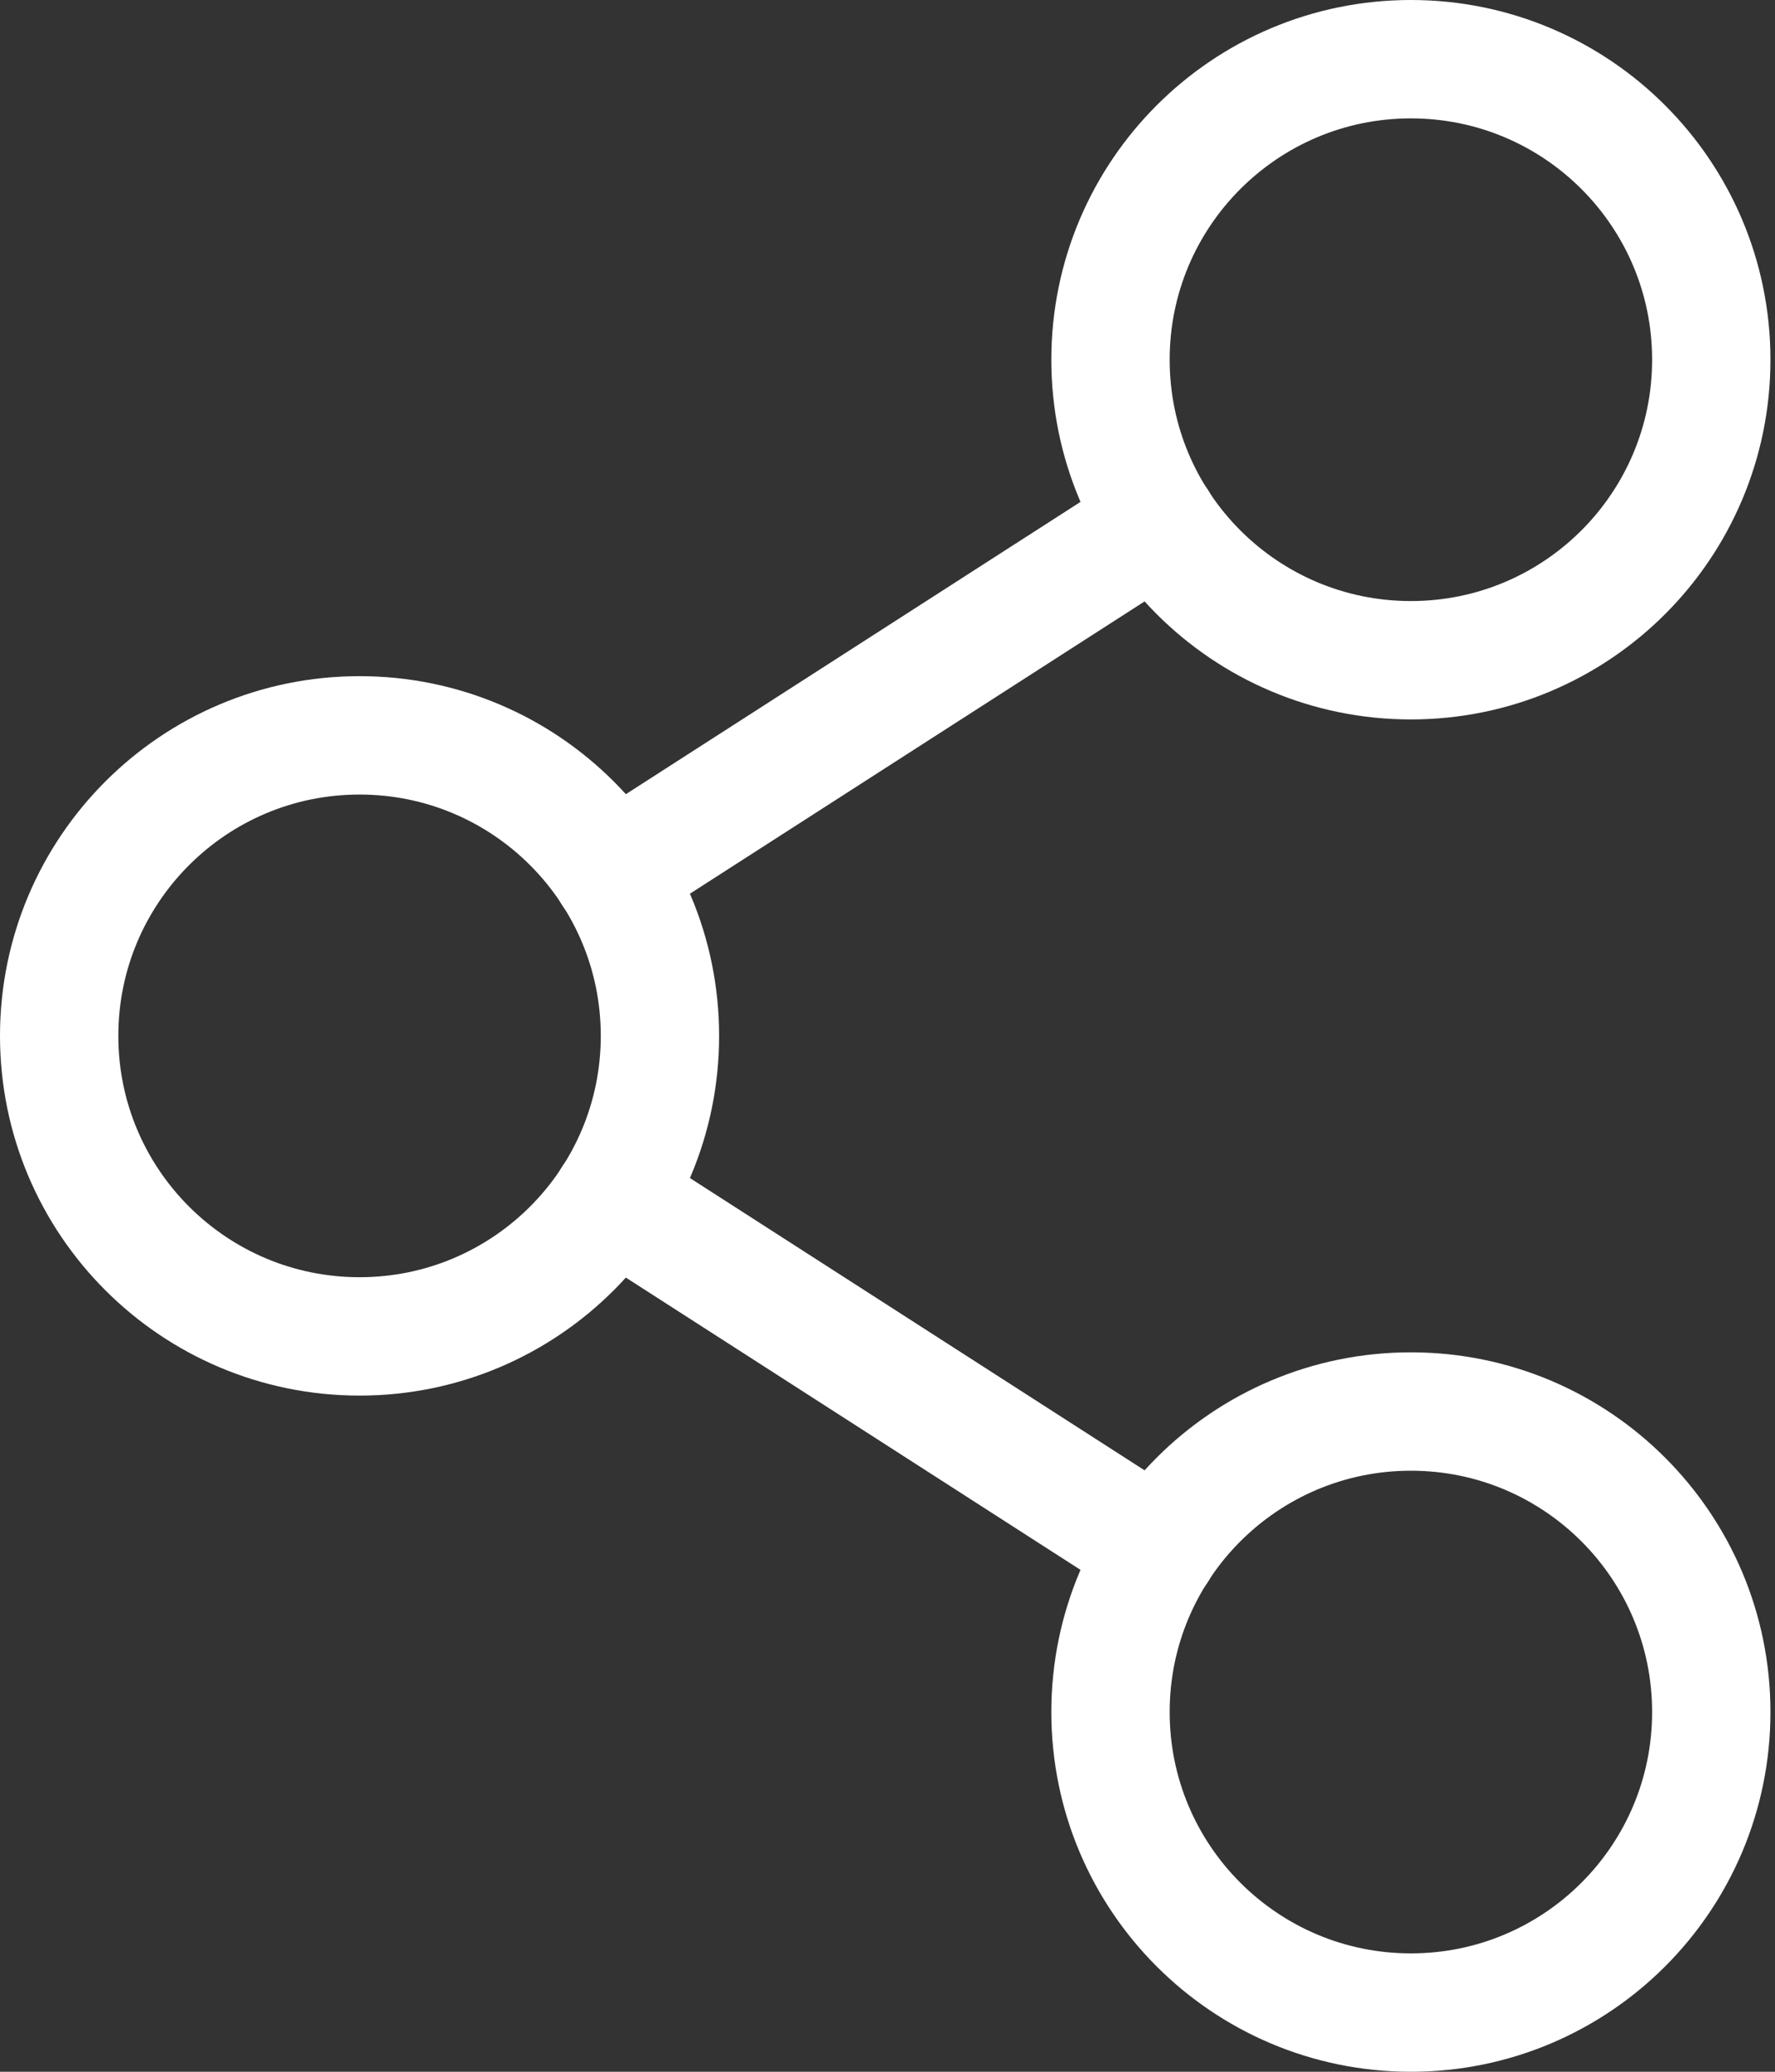 <svg width="30" height="35" viewBox="0 0 30 35" fill="none" xmlns="http://www.w3.org/2000/svg">
<rect x="0" y="0" width="30" height="35" fill="#333333" stroke="none"/>
<path d="M6.077 22.577C8.881 22.577 11.154 20.304 11.154 17.5C11.154 14.696 8.881 12.423 6.077 12.423C3.273 12.423 1 14.696 1 17.5C1 20.304 3.273 22.577 6.077 22.577Z" stroke="white" stroke-width="2" stroke-linecap="round" stroke-linejoin="round"/>
<path d="M23.846 34C26.65 34 28.923 31.727 28.923 28.923C28.923 26.119 26.65 23.846 23.846 23.846C21.042 23.846 18.769 26.119 18.769 28.923C18.769 31.727 21.042 34 23.846 34Z" stroke="white" stroke-width="2" stroke-linecap="round" stroke-linejoin="round"/>
<path d="M23.846 11.154C26.65 11.154 28.923 8.881 28.923 6.077C28.923 3.273 26.65 1 23.846 1C21.042 1 18.769 3.273 18.769 6.077C18.769 8.881 21.042 11.154 23.846 11.154Z" stroke="white" stroke-width="2" stroke-linecap="round" stroke-linejoin="round"/>
<path d="M19.578 8.822L10.345 14.755" stroke="white" stroke-width="2" stroke-linecap="round" stroke-linejoin="round"/>
<path d="M10.345 20.245L19.578 26.178" stroke="white" stroke-width="2" stroke-linecap="round" stroke-linejoin="round"/>
</svg>
